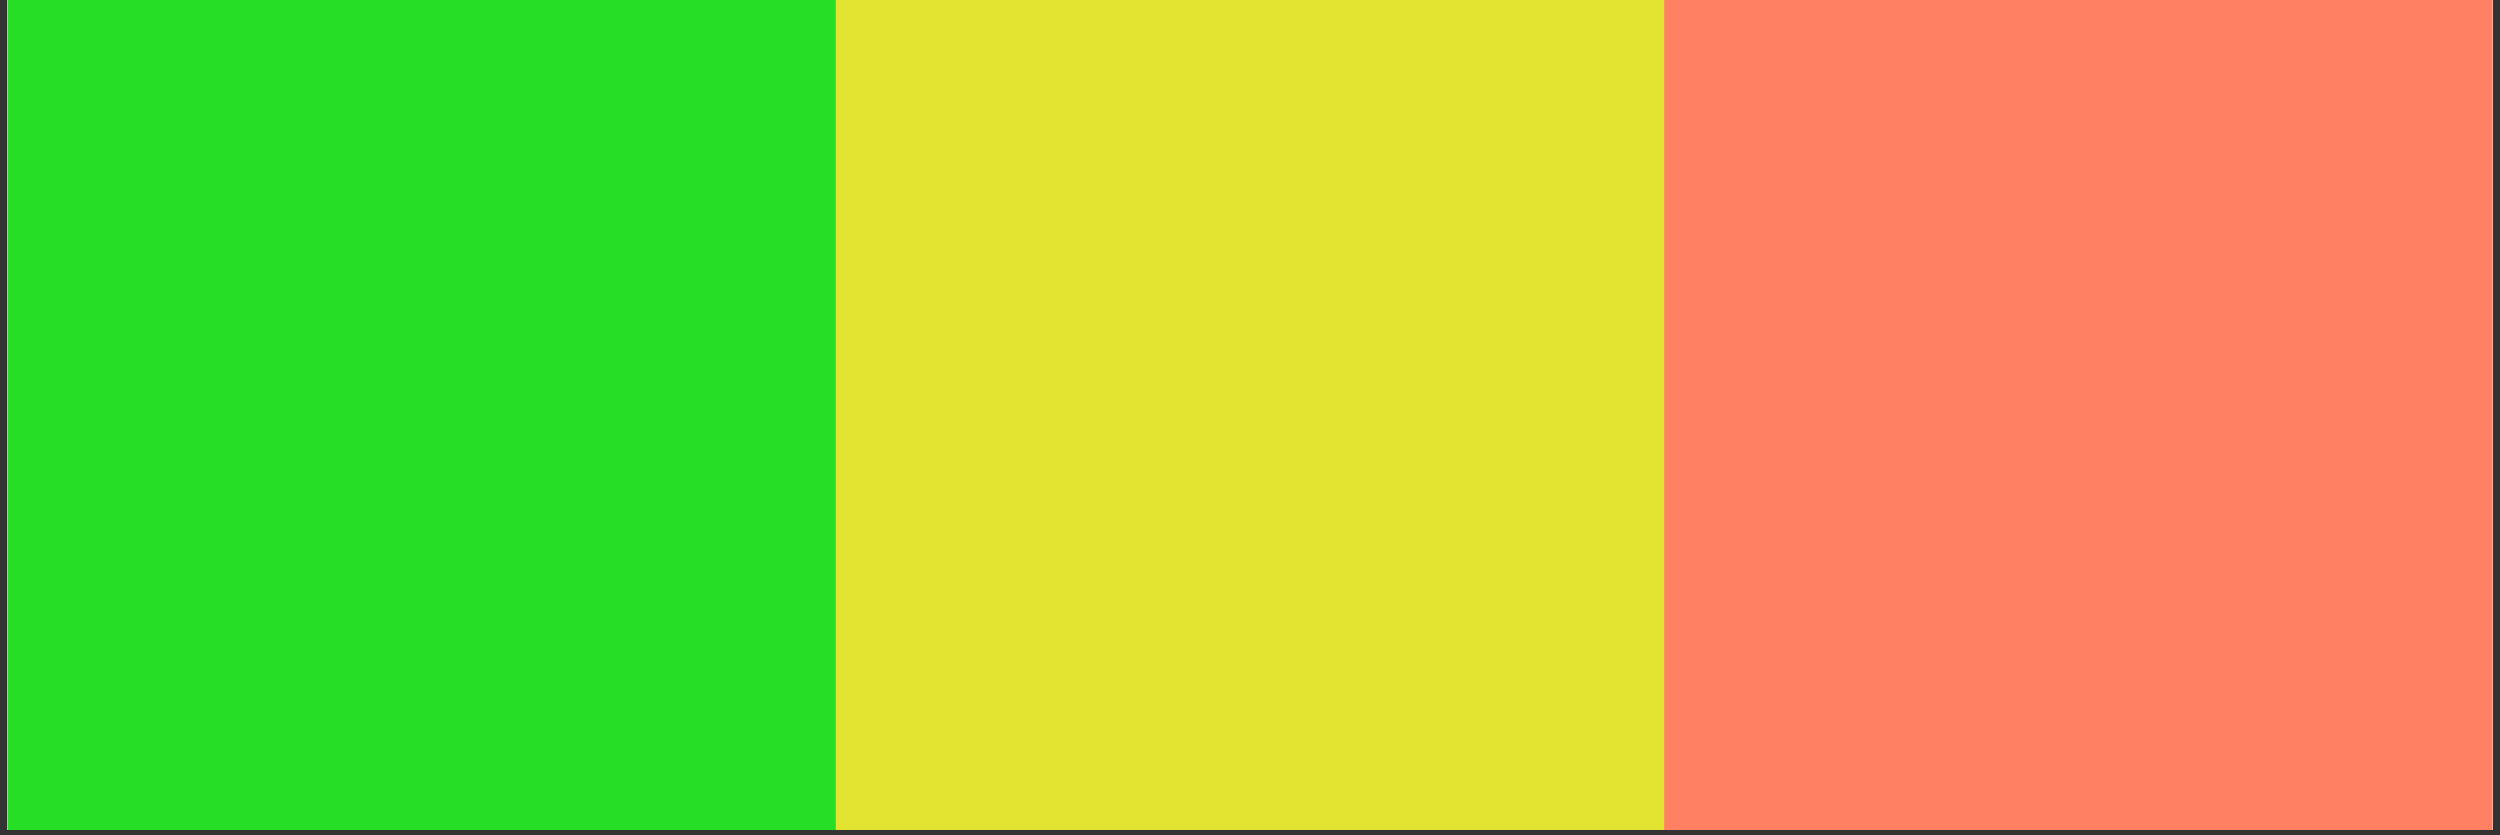 <svg xmlns="http://www.w3.org/2000/svg" xmlns:xlink="http://www.w3.org/1999/xlink" width="500" zoomAndPan="magnify" viewBox="0 0 375 125.25" height="167" preserveAspectRatio="xMidYMid meet" version="1.0"><rect x="0" y="0" width="375" height="125.25" fill="#333333" stroke="none"/><defs><clipPath id="c273a8e65c"><path d="M 1.117 0 L 373.883 0 L 373.883 124.504 L 1.117 124.504 Z M 1.117 0 " clip-rule="nonzero"/></clipPath><clipPath id="b99358fa10"><path d="M 1.117 0 L 125.621 0 L 125.621 124.504 L 1.117 124.504 Z M 1.117 0 " clip-rule="nonzero"/></clipPath><clipPath id="11b749fe83"><path d="M 125.371 0 L 249.875 0 L 249.875 124.504 L 125.371 124.504 Z M 125.371 0 " clip-rule="nonzero"/></clipPath><clipPath id="b0a799b6b6"><path d="M 249.629 0 L 373.883 0 L 373.883 124.504 L 249.629 124.504 Z M 249.629 0 " clip-rule="nonzero"/></clipPath></defs><g clip-path="url(#c273a8e65c)"><path fill="#ffffff" d="M 1.117 0 L 373.883 0 L 373.883 131.961 L 1.117 131.961 Z M 1.117 0 " fill-opacity="1" fill-rule="nonzero"/><path fill="#ffffff" d="M 1.117 0 L 373.883 0 L 373.883 124.504 L 1.117 124.504 Z M 1.117 0 " fill-opacity="1" fill-rule="nonzero"/><path fill="#ffffff" d="M 1.117 0 L 373.883 0 L 373.883 124.504 L 1.117 124.504 Z M 1.117 0 " fill-opacity="1" fill-rule="nonzero"/></g><g clip-path="url(#b99358fa10)"><path fill="#27de27" d="M 1.117 0 L 125.621 0 L 125.621 124.504 L 1.117 124.504 L 1.117 0 " fill-opacity="1" fill-rule="nonzero"/></g><g clip-path="url(#11b749fe83)"><path fill="#e3e332" d="M 125.371 0 L 249.875 0 L 249.875 124.504 L 125.371 124.504 L 125.371 0 " fill-opacity="1" fill-rule="nonzero"/></g><g clip-path="url(#b0a799b6b6)"><path fill="#ff8063" d="M 249.629 0 L 374.133 0 L 374.133 124.504 L 249.629 124.504 L 249.629 0 " fill-opacity="1" fill-rule="nonzero"/></g></svg>